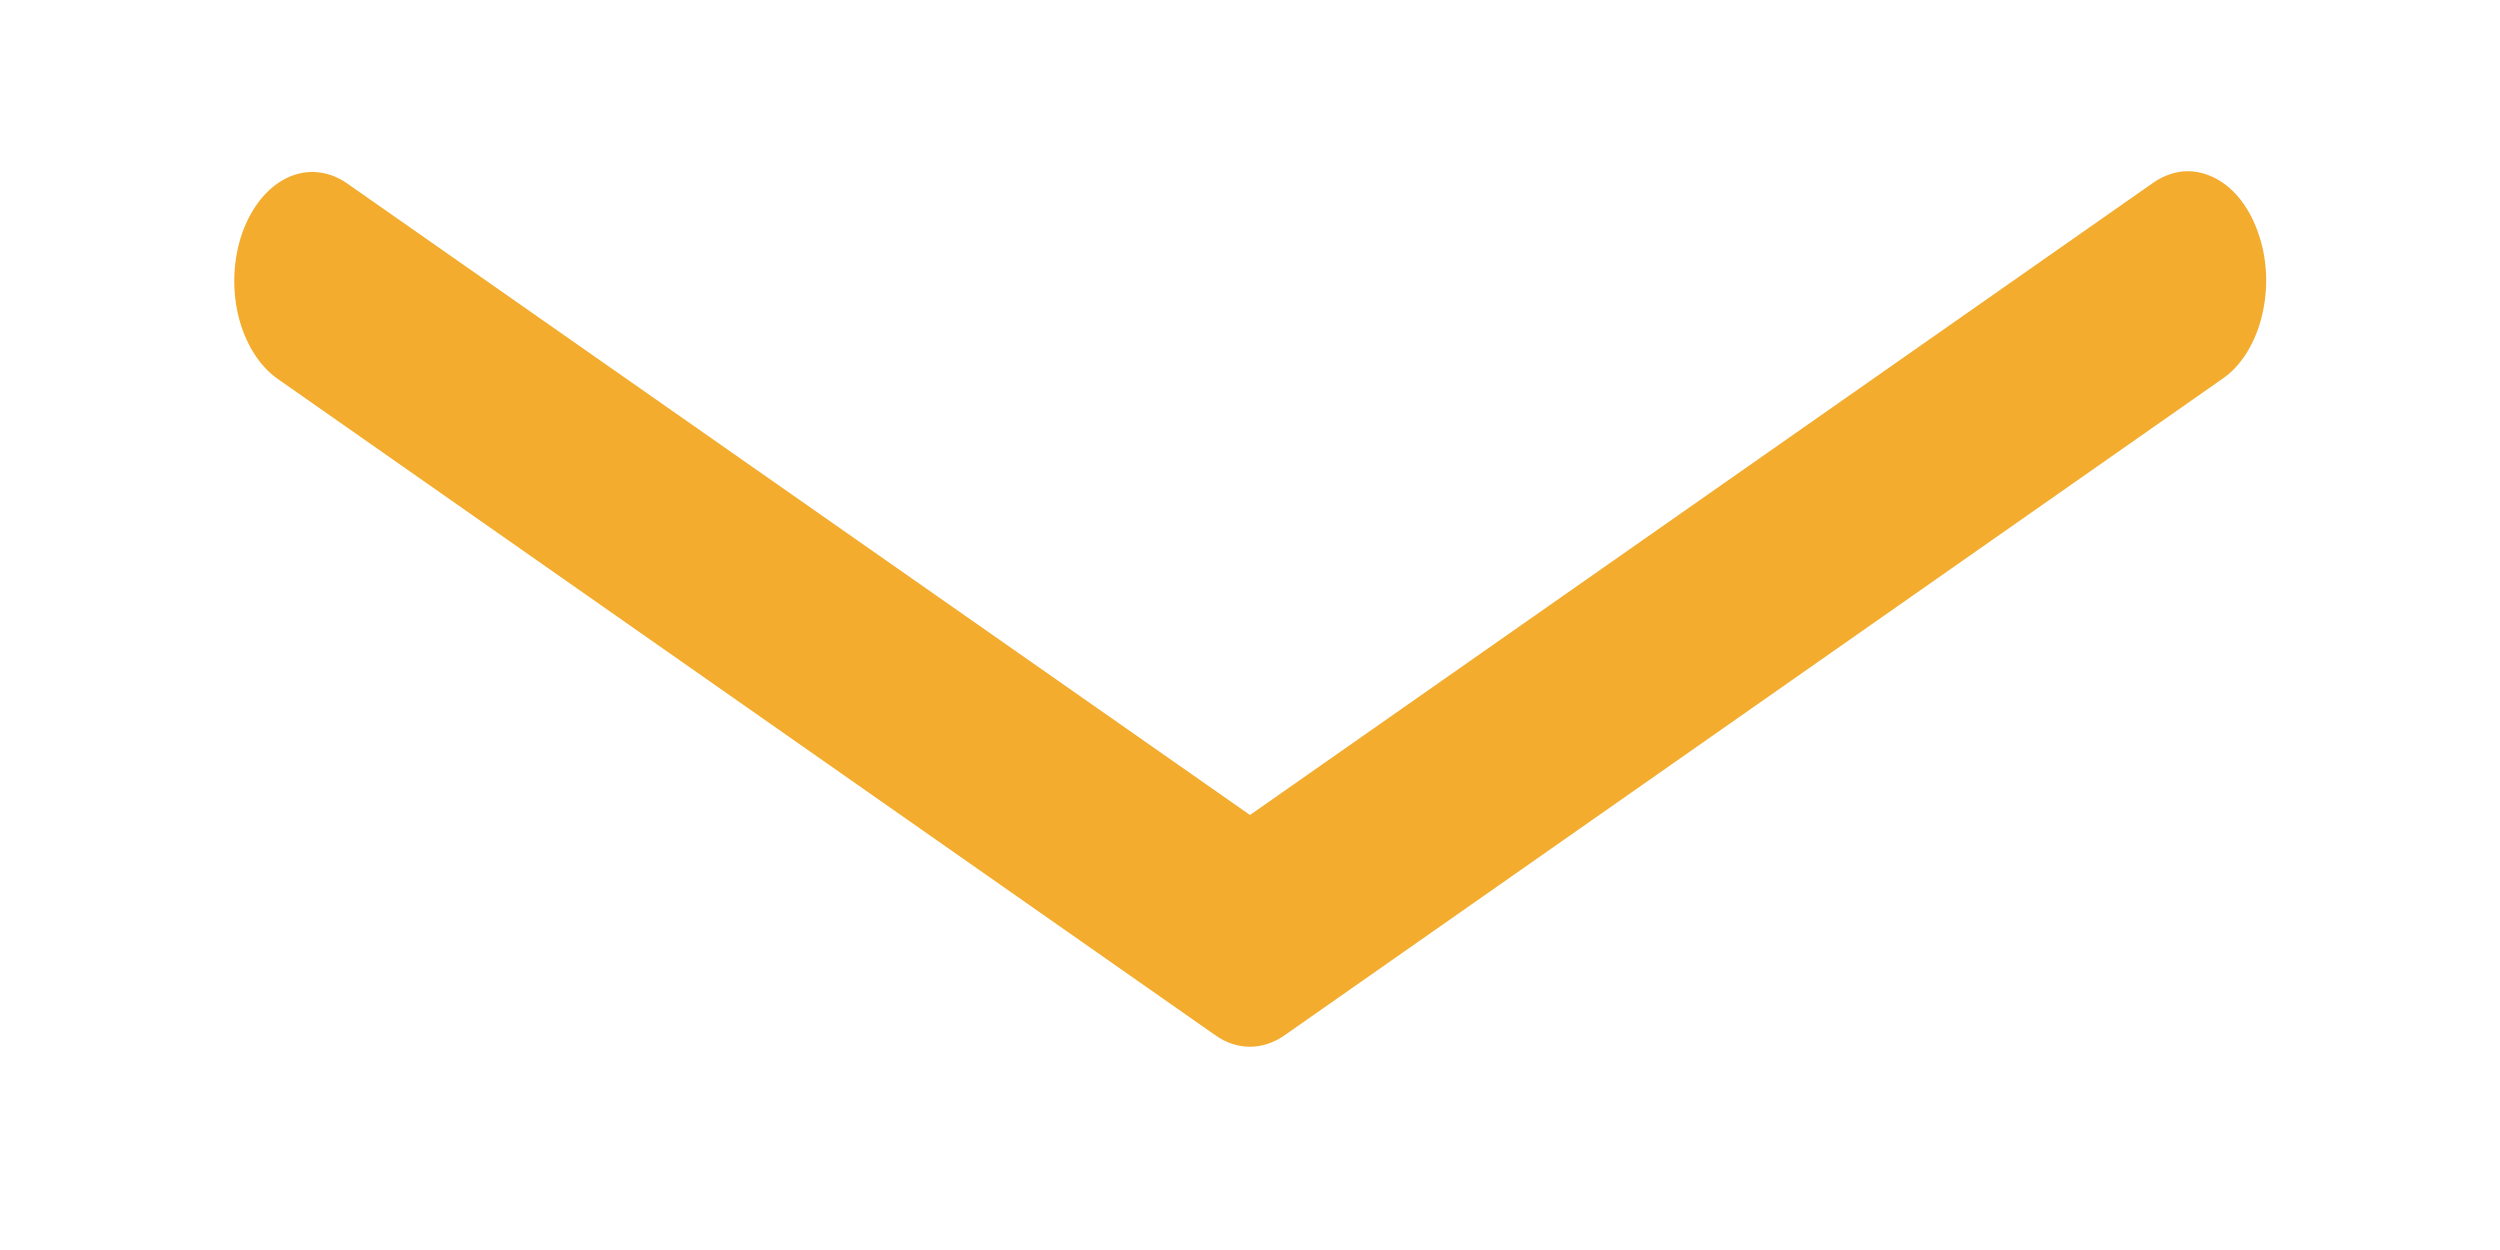 <svg width="10" height="5" viewBox="0 0 10 5" fill="none" xmlns="http://www.w3.org/2000/svg">
<path fill-rule="evenodd" clip-rule="evenodd" d="M0.97 0.929C1.008 0.825 1.072 0.747 1.151 0.71C1.229 0.674 1.315 0.682 1.389 0.734L5 3.26L8.61 0.733C8.646 0.707 8.687 0.691 8.728 0.686C8.769 0.682 8.81 0.689 8.849 0.707C8.889 0.725 8.925 0.754 8.956 0.791C8.987 0.829 9.013 0.875 9.031 0.927C9.05 0.978 9.061 1.034 9.064 1.092C9.067 1.15 9.061 1.207 9.048 1.262C9.035 1.317 9.014 1.367 8.987 1.411C8.96 1.454 8.927 1.49 8.89 1.515L5.14 4.14C5.096 4.171 5.048 4.187 5 4.187C4.951 4.187 4.903 4.171 4.86 4.14L1.11 1.515C1.036 1.463 0.98 1.372 0.953 1.262C0.927 1.153 0.933 1.033 0.97 0.929Z" fill="#F3AC2E"/>
</svg>
